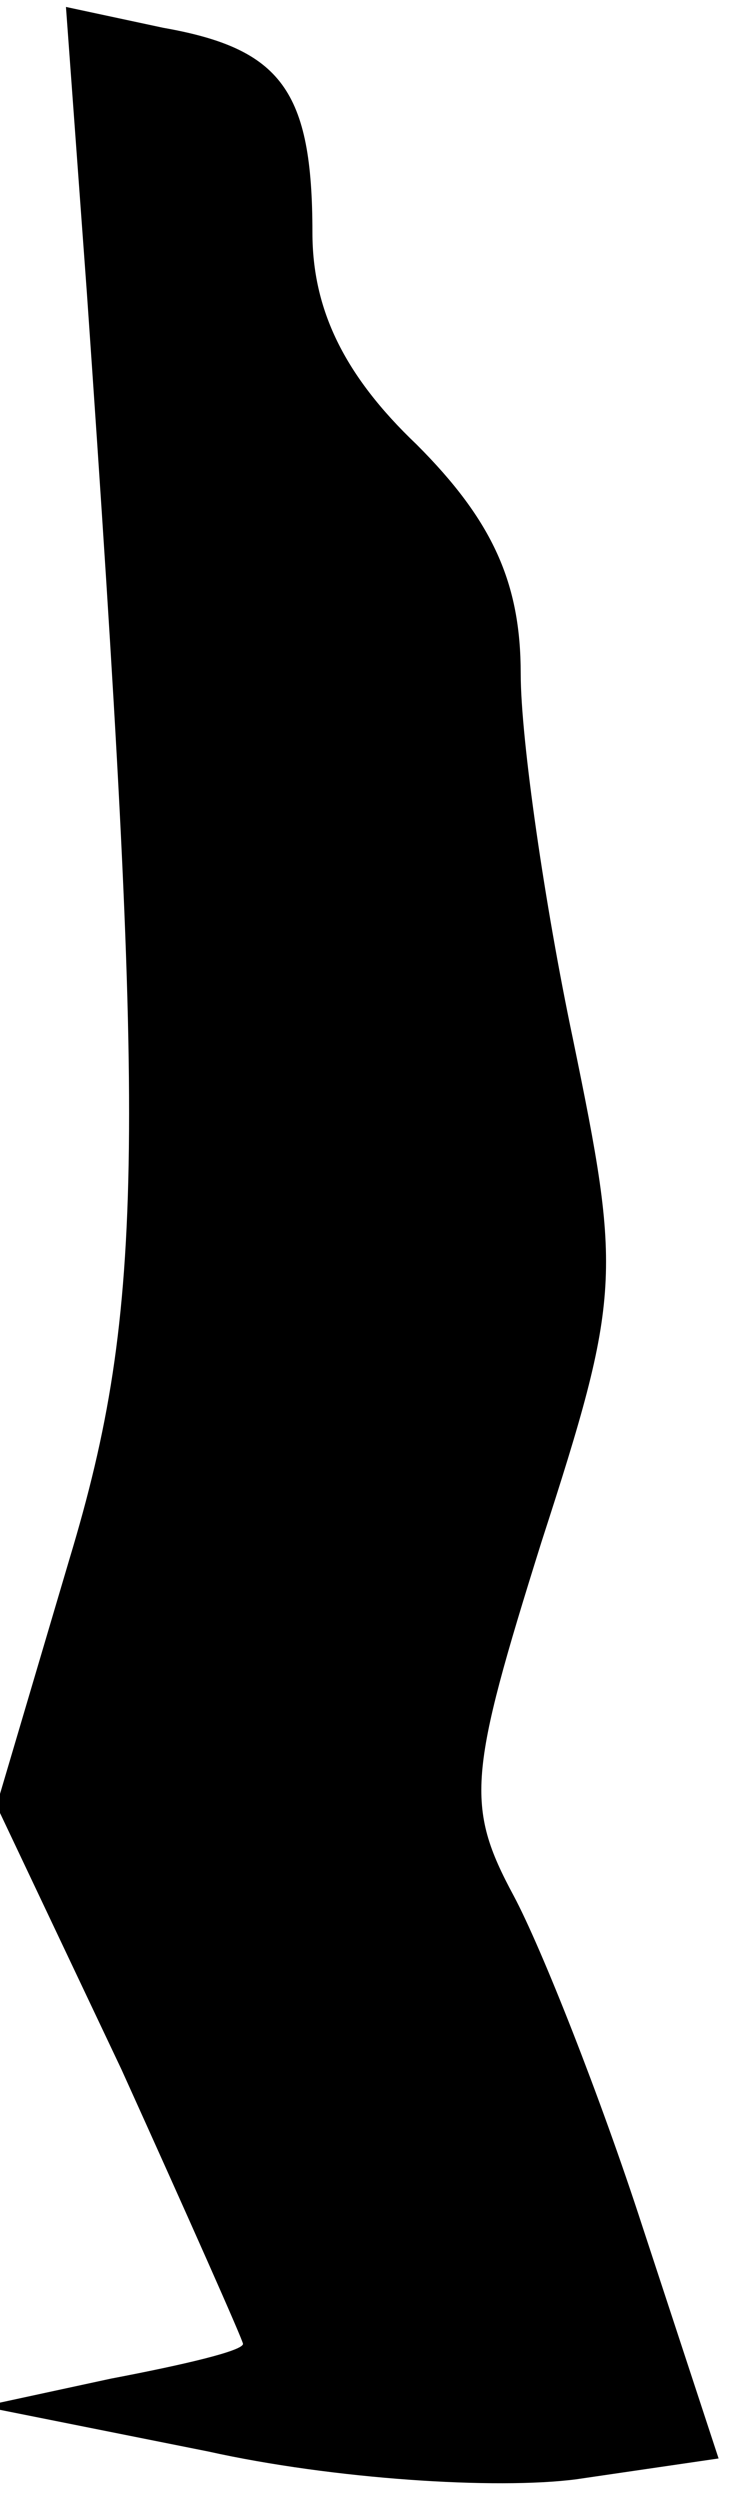 <?xml version="1.0" standalone="no"?>
<!DOCTYPE svg PUBLIC "-//W3C//DTD SVG 20010904//EN"
 "http://www.w3.org/TR/2001/REC-SVG-20010904/DTD/svg10.dtd">
<svg version="1.0" xmlns="http://www.w3.org/2000/svg"
 width="21pt" height="72pt" viewBox="0 0 21 72"
 preserveAspectRatio="xMidYMid meet">
<g transform="translate(0,72) scale(0.1,-0.1)"
fill="#000000" stroke="none">
<path fill="#000000" stroke="none" d="M25 636 c17 -244 17 -292 -5 -365 l-21
-71 36 -76 c19 -42 35 -78 35 -79 0 -2 -17 -6 -38 -10 l-37 -8 65 -13 c36 -8
83 -11 106 -8 l41 6 -22 67 c-12 37 -29 80 -37 95 -14 26 -13 35 8 102 23 71
23 77 9 145 -8 38 -15 86 -15 105 0 26 -8 44 -30 66 -21 20 -30 39 -30 61 0
41 -9 53 -43 59 l-28 6 6 -82z"/>
</g>
</svg>
